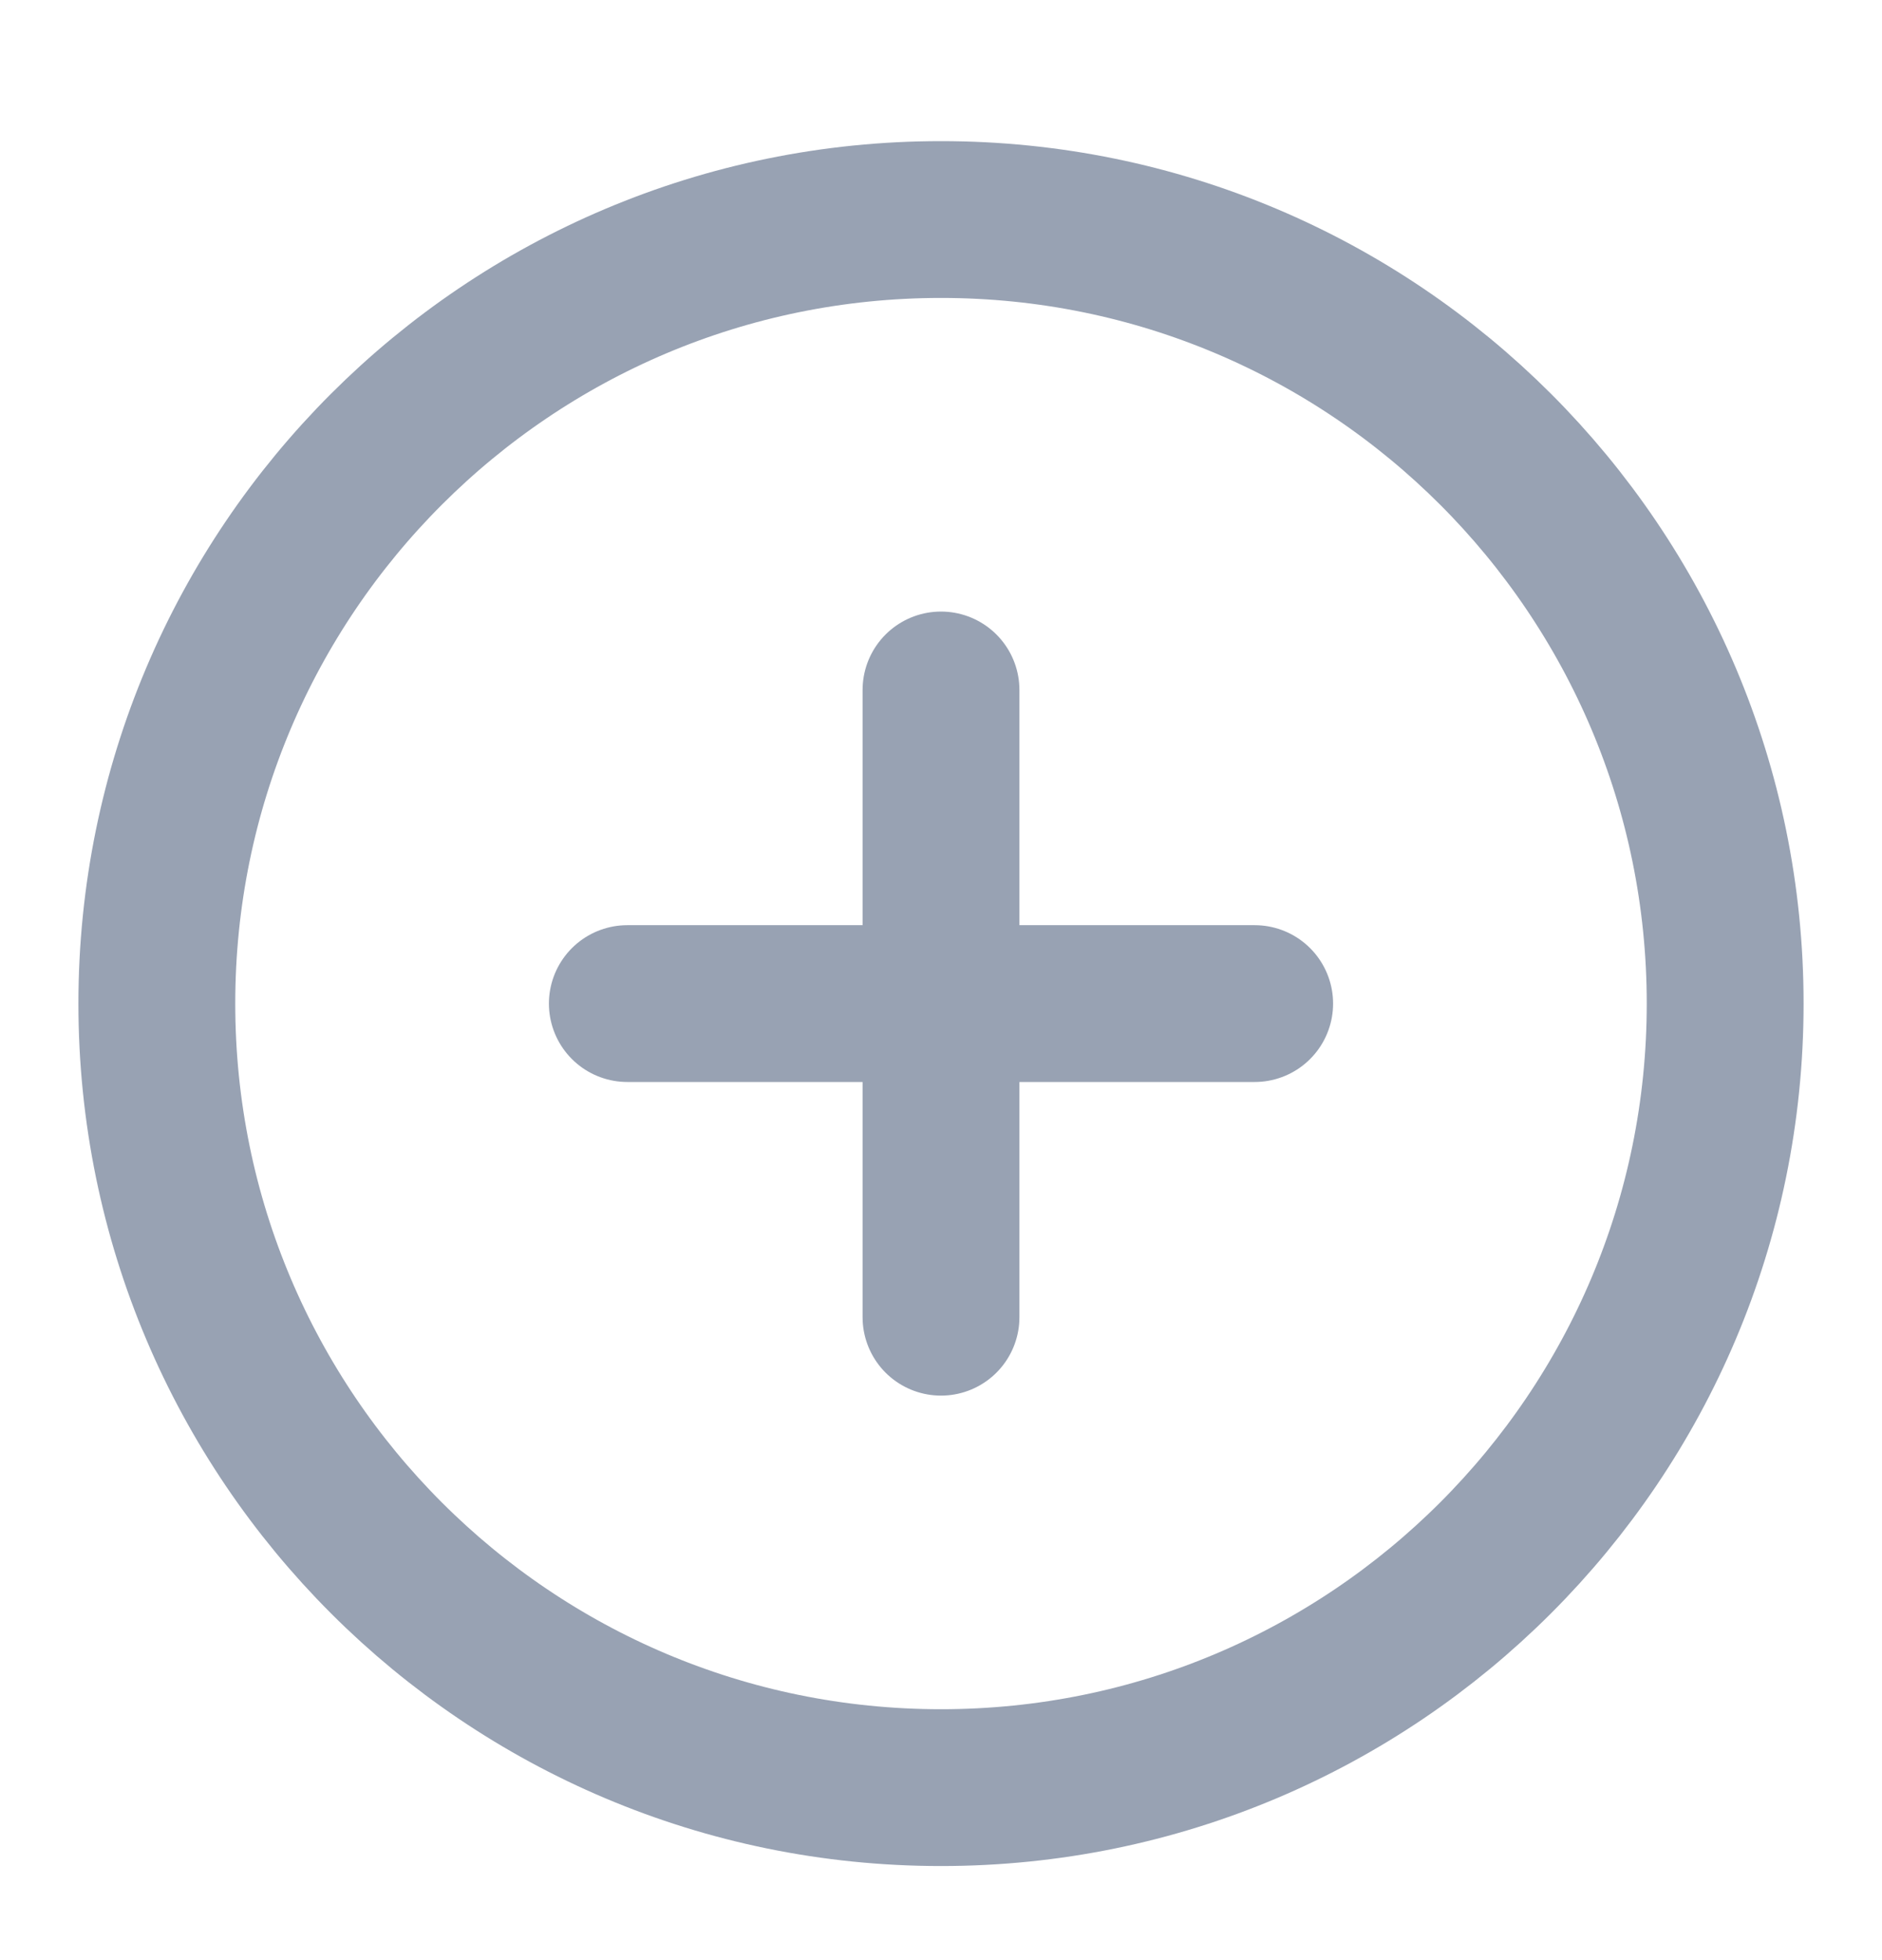 <?xml version="1.0" encoding="UTF-8" standalone="no"?><svg width='24' height='25' viewBox='0 0 24 25' fill='none' xmlns='http://www.w3.org/2000/svg'>
<path d='M12 8.8V16.8M8 12.8H16M22 12.8C22 18.323 17.523 22.8 12 22.8C6.477 22.8 2 18.323 2 12.8C2 7.277 6.477 2.8 12 2.8C17.523 2.8 22 7.277 22 12.8Z' stroke='#98A2B3' stroke-width='2' stroke-linecap='round' stroke-linejoin='round'/>
</svg>
